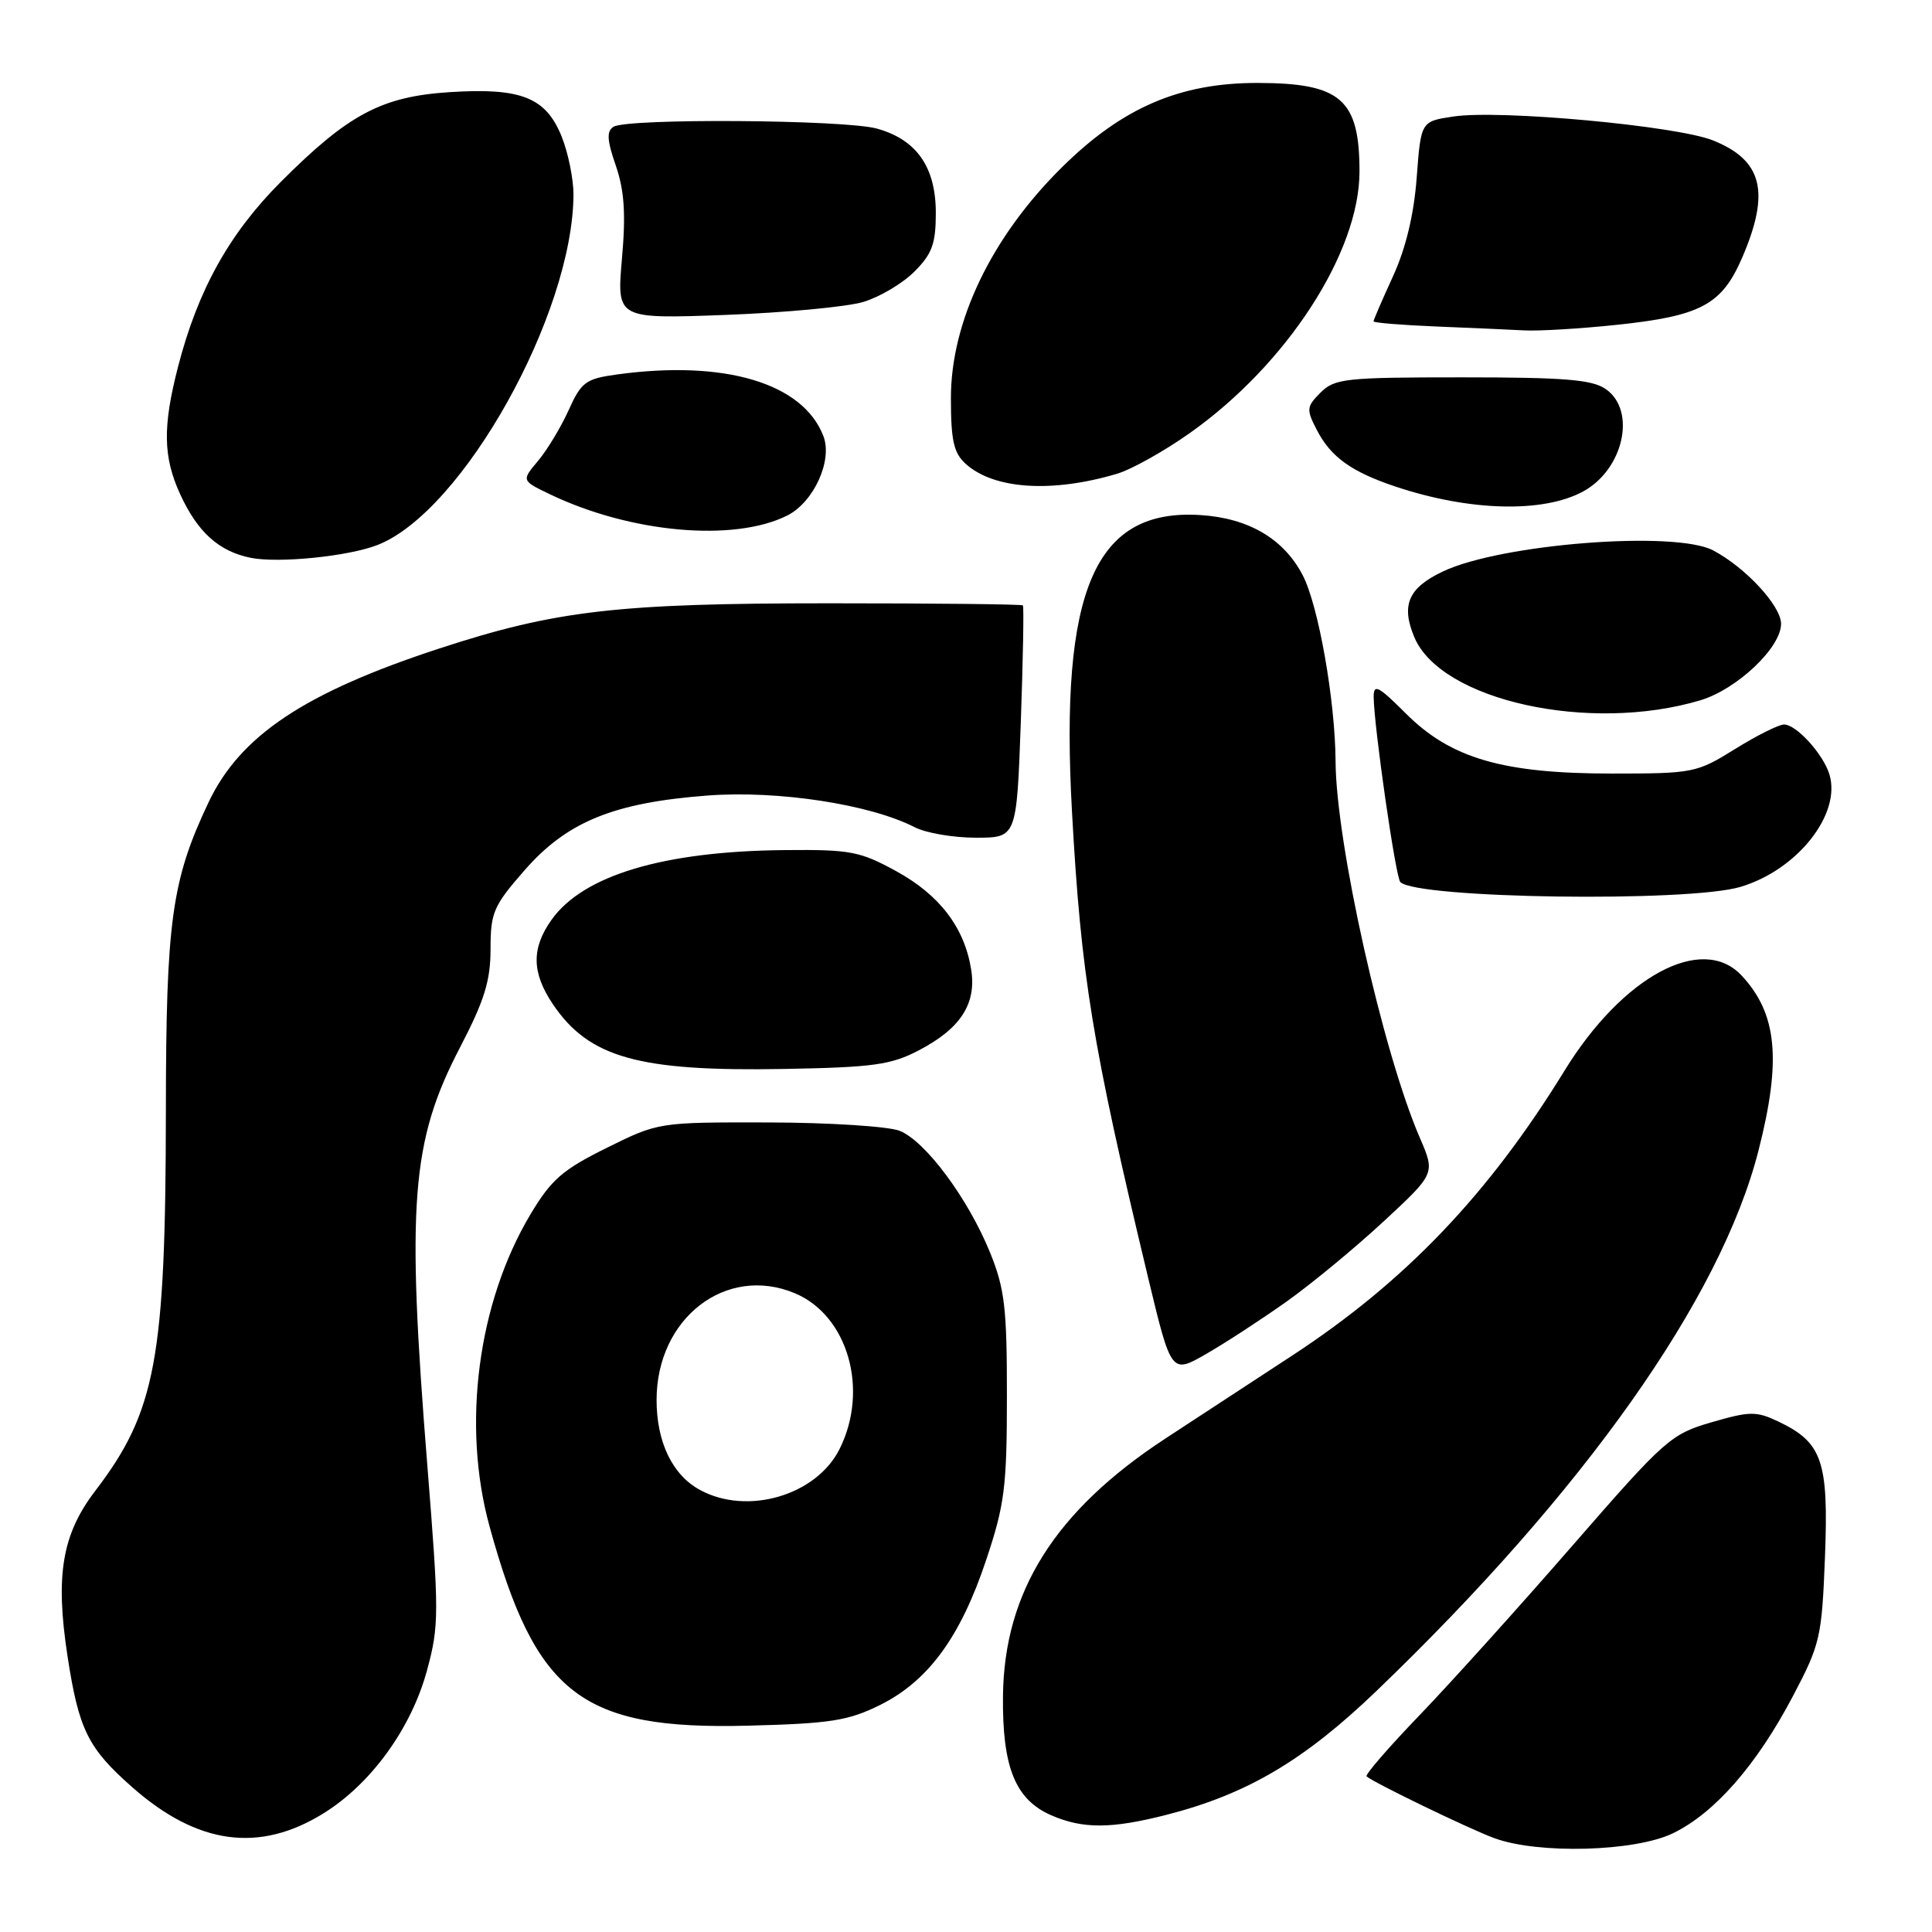 <?xml version="1.0" encoding="UTF-8" standalone="no"?>
<!DOCTYPE svg PUBLIC "-//W3C//DTD SVG 1.1//EN" "http://www.w3.org/Graphics/SVG/1.1/DTD/svg11.dtd" >
<svg xmlns="http://www.w3.org/2000/svg" xmlns:xlink="http://www.w3.org/1999/xlink" version="1.1" viewBox="0 0 256 256">
 <g >
 <path fill="currentColor"
d=" M 221.67 242.92 C 227.20 240.24 232.76 233.89 237.57 224.75 C 241.20 217.85 241.40 216.96 241.82 206.27 C 242.31 193.59 241.46 191.14 235.66 188.37 C 232.71 186.97 231.89 186.98 226.78 188.46 C 221.39 190.03 220.62 190.71 208.36 204.80 C 201.33 212.88 192.22 222.99 188.12 227.25 C 184.02 231.51 180.85 235.17 181.08 235.38 C 181.97 236.19 194.65 242.33 197.99 243.56 C 203.81 245.71 216.63 245.36 221.67 242.92 Z  M 42.83 240.30 C 49.16 236.39 54.50 229.02 56.58 221.33 C 58.19 215.41 58.19 213.77 56.63 194.26 C 53.84 159.39 54.48 151.22 60.97 138.76 C 64.19 132.57 65.00 129.95 65.00 125.74 C 65.00 120.91 65.38 120.03 69.52 115.30 C 75.14 108.87 81.34 106.35 93.78 105.41 C 103.09 104.71 115.27 106.57 121.20 109.61 C 122.69 110.38 126.33 111.00 129.31 111.00 C 134.71 111.00 134.71 111.00 135.26 95.75 C 135.56 87.36 135.68 80.37 135.54 80.22 C 135.39 80.06 123.85 79.94 109.88 79.94 C 81.82 79.94 73.65 80.88 58.24 85.92 C 40.39 91.76 31.82 97.47 27.63 106.32 C 22.74 116.65 22.00 122.02 21.98 147.14 C 21.95 180.06 20.66 187.02 12.62 197.55 C 8.22 203.31 7.31 208.74 8.94 219.41 C 10.44 229.20 11.64 231.63 17.54 236.83 C 26.17 244.43 34.34 245.55 42.83 240.30 Z  M 154.54 240.48 C 165.19 237.76 172.75 233.31 182.36 224.09 C 209.91 197.64 227.99 172.09 233.00 152.49 C 236.08 140.45 235.49 134.30 230.76 129.25 C 225.54 123.68 215.00 129.35 207.30 141.88 C 197.23 158.27 186.19 169.82 171.25 179.60 C 166.71 182.57 159.15 187.52 154.44 190.60 C 139.81 200.18 133.05 210.89 132.90 224.73 C 132.80 234.18 134.53 238.46 139.31 240.54 C 143.48 242.35 147.27 242.34 154.54 240.48 Z  M 116.61 225.92 C 123.00 222.75 127.27 216.91 130.67 206.71 C 133.12 199.39 133.42 197.03 133.42 185.00 C 133.43 173.33 133.13 170.76 131.20 166.00 C 128.30 158.84 122.63 151.20 119.21 149.84 C 117.72 149.25 109.92 148.75 101.88 148.73 C 87.26 148.70 87.26 148.70 80.39 152.10 C 74.53 155.00 73.04 156.30 70.28 160.92 C 63.31 172.60 61.18 188.81 64.86 202.23 C 70.99 224.56 77.05 229.23 99.12 228.66 C 110.06 228.38 112.39 228.01 116.61 225.92 Z  M 170.50 172.45 C 173.80 170.10 179.58 165.33 183.34 161.84 C 190.18 155.50 190.18 155.50 188.15 150.80 C 183.24 139.47 177.02 111.70 176.97 100.87 C 176.92 92.82 174.71 80.28 172.63 76.25 C 170.13 71.41 165.45 68.65 159.07 68.25 C 145.08 67.35 140.42 78.10 142.04 107.50 C 143.25 129.38 144.71 138.34 152.13 169.29 C 155.20 182.07 155.20 182.07 159.85 179.39 C 162.41 177.92 167.20 174.79 170.50 172.45 Z  M 121.74 139.18 C 127.29 136.29 129.42 132.99 128.68 128.44 C 127.79 122.90 124.50 118.59 118.78 115.45 C 113.95 112.80 112.69 112.56 104.00 112.64 C 87.93 112.79 77.29 115.97 73.08 121.88 C 70.40 125.65 70.45 128.88 73.25 133.05 C 78.05 140.16 84.61 142.00 104.00 141.64 C 115.69 141.43 118.07 141.10 121.74 139.18 Z  M 230.61 117.52 C 238.15 115.28 244.00 107.89 242.41 102.62 C 241.59 99.92 238.03 96.00 236.39 96.00 C 235.70 96.00 232.78 97.46 229.90 99.25 C 224.83 102.41 224.36 102.50 213.59 102.50 C 199.12 102.50 192.23 100.49 186.28 94.54 C 182.61 90.87 182.00 90.57 182.02 92.38 C 182.06 96.31 184.93 116.26 185.55 116.88 C 187.73 119.07 223.68 119.58 230.61 117.52 Z  M 225.31 92.79 C 230.17 91.33 236.00 85.81 236.00 82.66 C 236.00 80.28 231.28 75.18 227.00 72.93 C 221.95 70.27 198.95 72.06 191.22 75.71 C 186.62 77.88 185.62 80.16 187.40 84.42 C 190.92 92.83 210.64 97.18 225.31 92.79 Z  M 50.06 72.20 C 61.33 67.76 75.92 41.63 75.99 25.77 C 75.99 23.72 75.29 20.27 74.43 18.11 C 72.34 12.91 69.07 11.60 59.58 12.21 C 50.57 12.79 46.16 15.13 37.20 24.11 C 30.37 30.95 26.20 38.46 23.58 48.64 C 21.54 56.57 21.61 60.56 23.88 65.50 C 26.18 70.51 28.99 73.05 33.20 73.91 C 36.90 74.66 46.20 73.72 50.06 72.20 Z  M 104.33 68.30 C 107.84 66.52 110.34 61.02 109.11 57.80 C 106.42 50.76 96.03 47.66 81.74 49.62 C 77.61 50.19 77.03 50.62 75.35 54.34 C 74.33 56.60 72.51 59.62 71.30 61.06 C 69.10 63.68 69.10 63.68 72.80 65.46 C 83.50 70.62 97.27 71.86 104.33 68.30 Z  M 209.72 65.15 C 215.12 62.26 216.88 54.43 212.78 51.56 C 210.98 50.30 207.34 50.00 193.78 50.00 C 178.29 50.00 176.85 50.15 174.98 52.02 C 173.11 53.89 173.08 54.25 174.48 56.96 C 176.35 60.58 179.08 62.53 184.99 64.50 C 194.74 67.74 204.41 67.99 209.72 65.15 Z  M 148.00 62.78 C 149.93 62.21 154.27 59.78 157.66 57.38 C 170.51 48.30 180.14 33.45 180.14 22.73 C 180.14 13.16 177.67 11.01 166.68 10.99 C 156.34 10.97 148.72 14.25 140.72 22.16 C 131.40 31.36 126.00 42.58 126.00 52.74 C 126.00 58.37 126.37 60.03 127.96 61.46 C 131.69 64.84 139.38 65.34 148.00 62.78 Z  M 214.16 43.05 C 225.40 41.87 228.15 40.39 230.86 34.11 C 234.59 25.43 233.54 21.23 226.97 18.60 C 222.13 16.67 198.74 14.51 192.58 15.44 C 188.28 16.08 188.28 16.08 187.72 23.53 C 187.35 28.44 186.28 32.90 184.58 36.61 C 183.16 39.71 182.00 42.39 182.00 42.58 C 182.00 42.77 185.71 43.07 190.25 43.26 C 194.79 43.44 200.07 43.68 202.00 43.78 C 203.93 43.88 209.40 43.55 214.16 43.05 Z  M 114.42 40.00 C 116.58 39.35 119.62 37.54 121.17 35.98 C 123.51 33.64 124.00 32.30 124.00 28.21 C 124.00 22.14 121.46 18.50 116.20 17.04 C 111.93 15.85 83.09 15.65 81.29 16.80 C 80.36 17.39 80.43 18.58 81.60 21.95 C 82.73 25.25 82.94 28.32 82.41 34.30 C 81.72 42.26 81.72 42.26 96.11 41.73 C 104.02 41.43 112.26 40.66 114.42 40.00 Z  M 92.76 197.43 C 89.10 195.45 87.00 191.10 87.00 185.50 C 87.00 174.66 96.21 167.55 105.32 171.36 C 112.35 174.30 115.18 184.14 111.25 192.00 C 108.18 198.15 99.04 200.84 92.76 197.43 Z "/>
</g>
</svg>